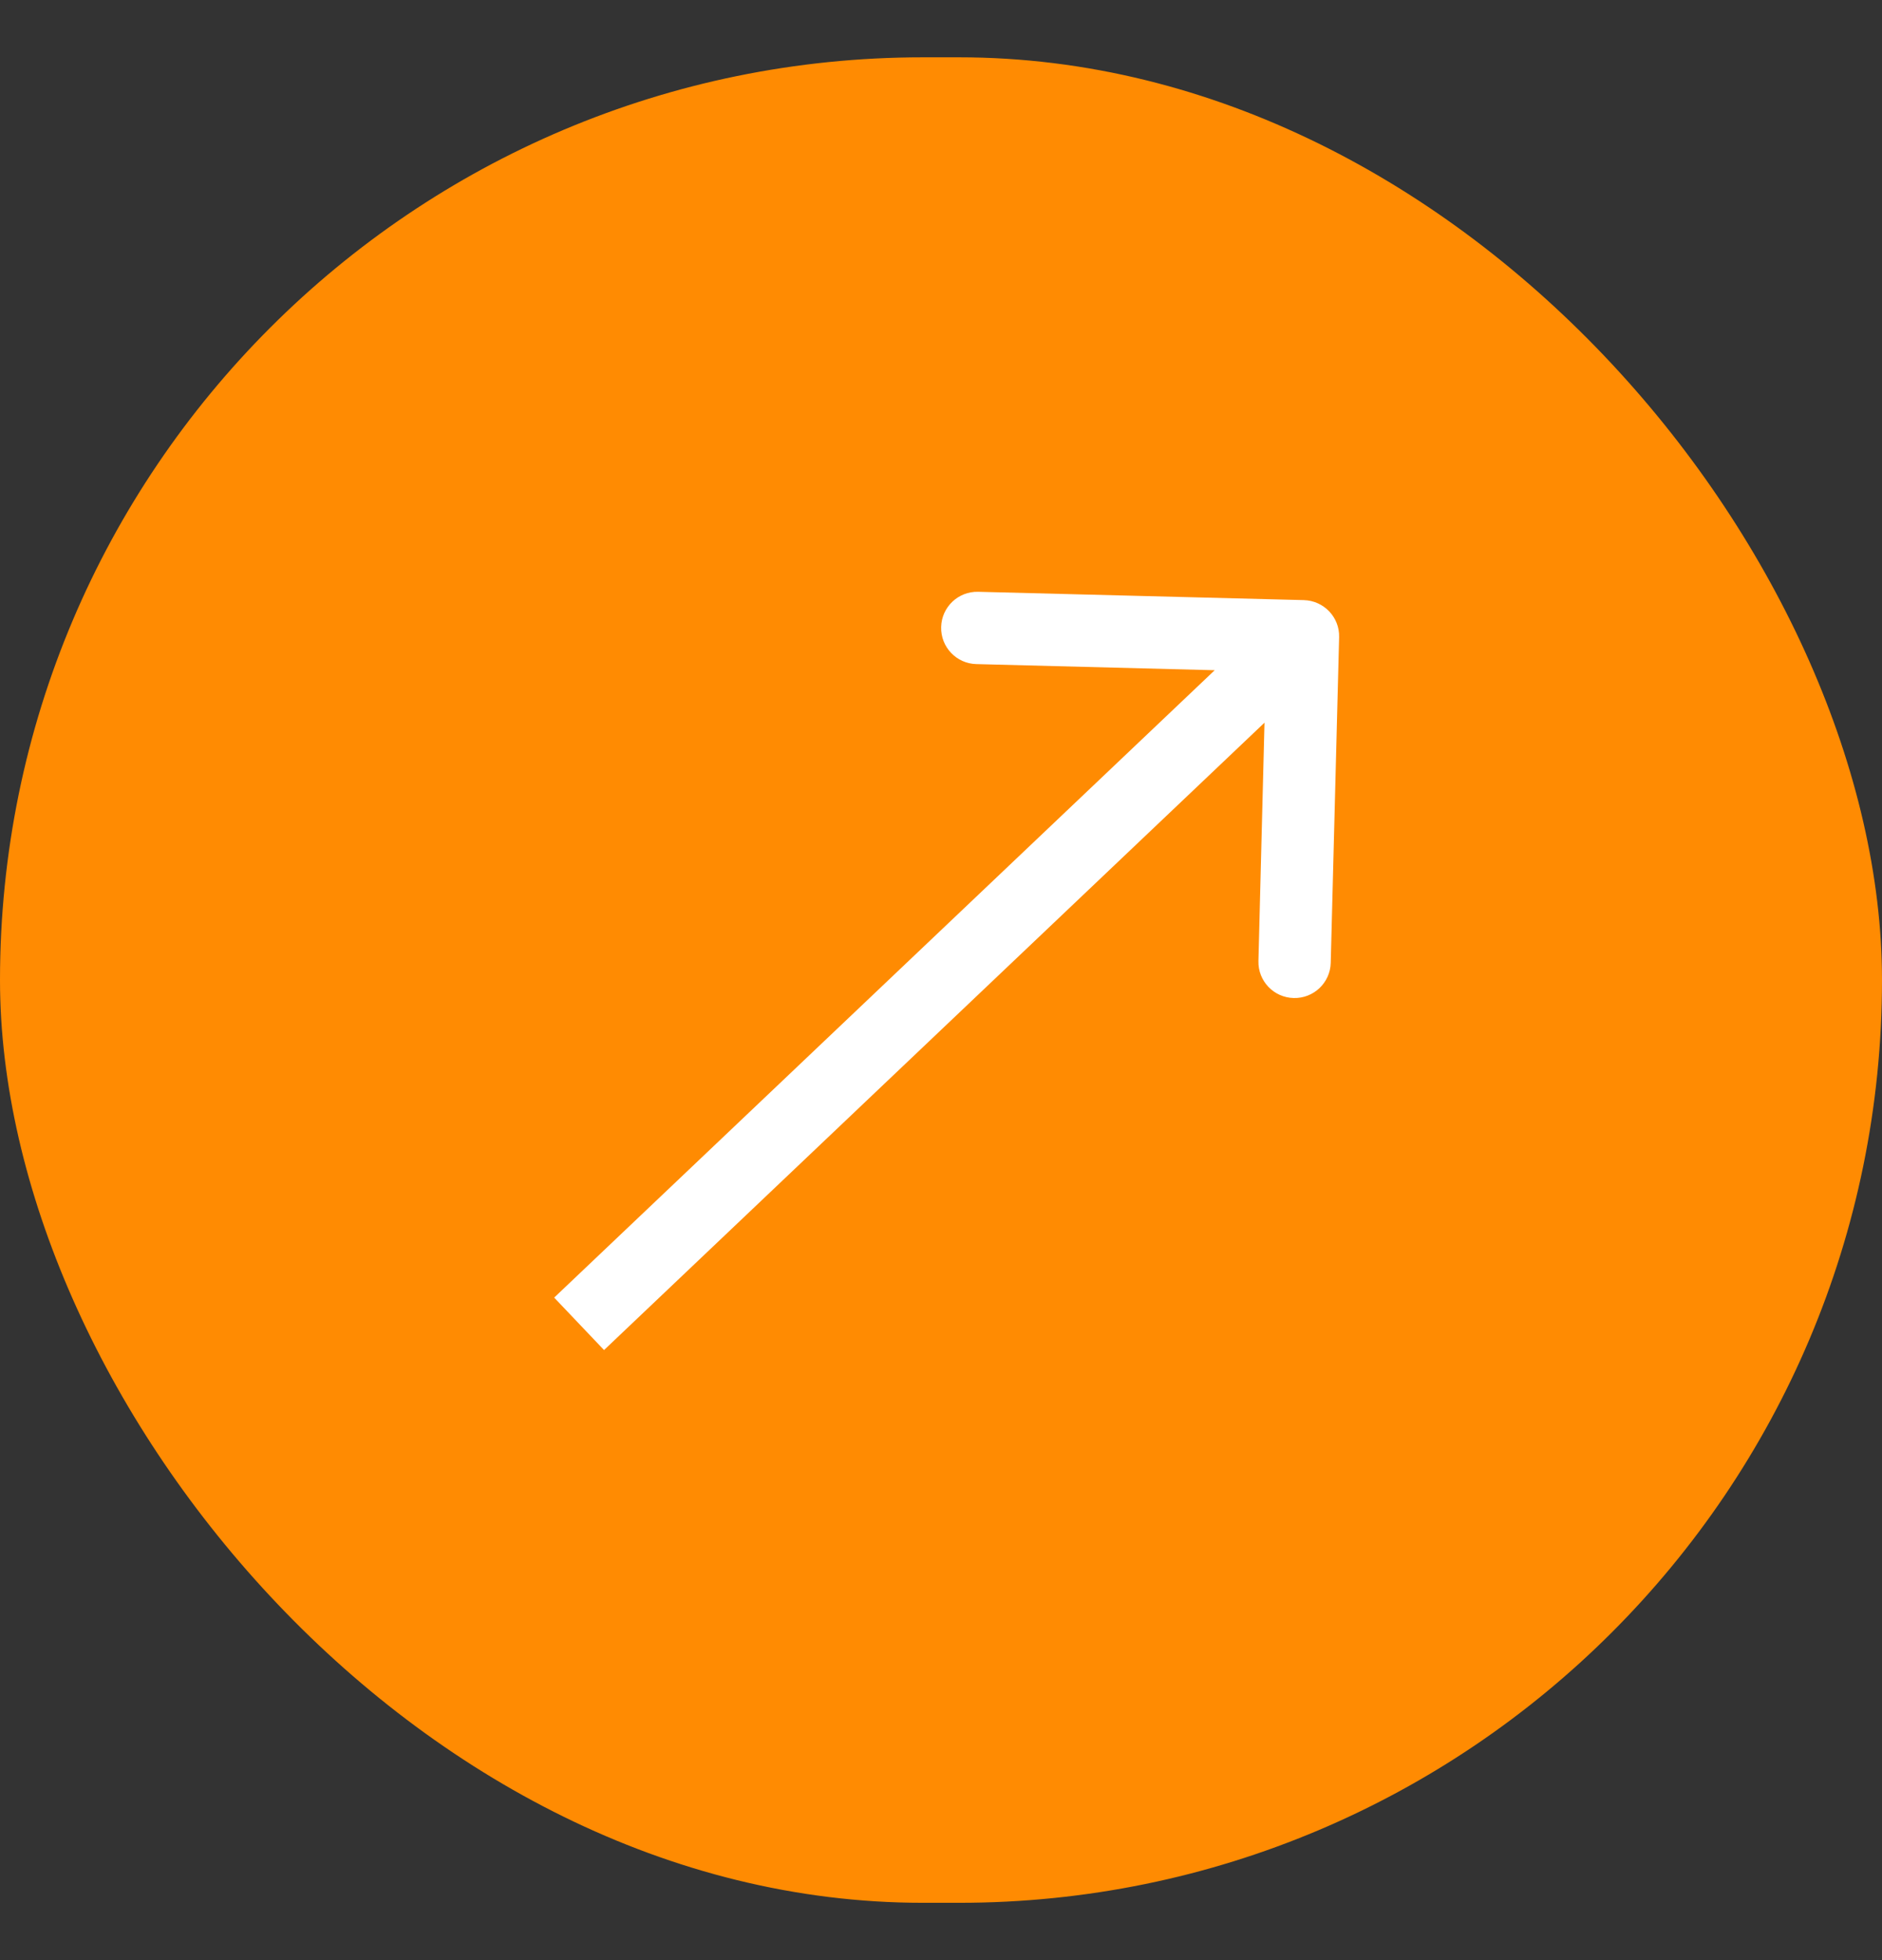 <svg width="24" height="25" viewBox="0 0 24 25" fill="none" xmlns="http://www.w3.org/2000/svg">
<rect x="0" y="0" width="24" height="25" fill="#333333" stroke="none"/>
<rect y="0.731" width="24" height="23.538" rx="11.769" fill="#FF8B02"/>
<path d="M17.077 8.127C17.084 7.872 16.882 7.661 16.627 7.654L12.475 7.548C12.22 7.541 12.008 7.742 12.002 7.997C11.995 8.252 12.196 8.464 12.451 8.47L16.142 8.565L16.048 12.256C16.041 12.511 16.242 12.723 16.497 12.729C16.752 12.736 16.964 12.534 16.97 12.28L17.077 8.127ZM7.703 17.219L16.933 8.45L16.298 7.781L7.067 16.55L7.703 17.219Z" fill="white"/>
</svg>
